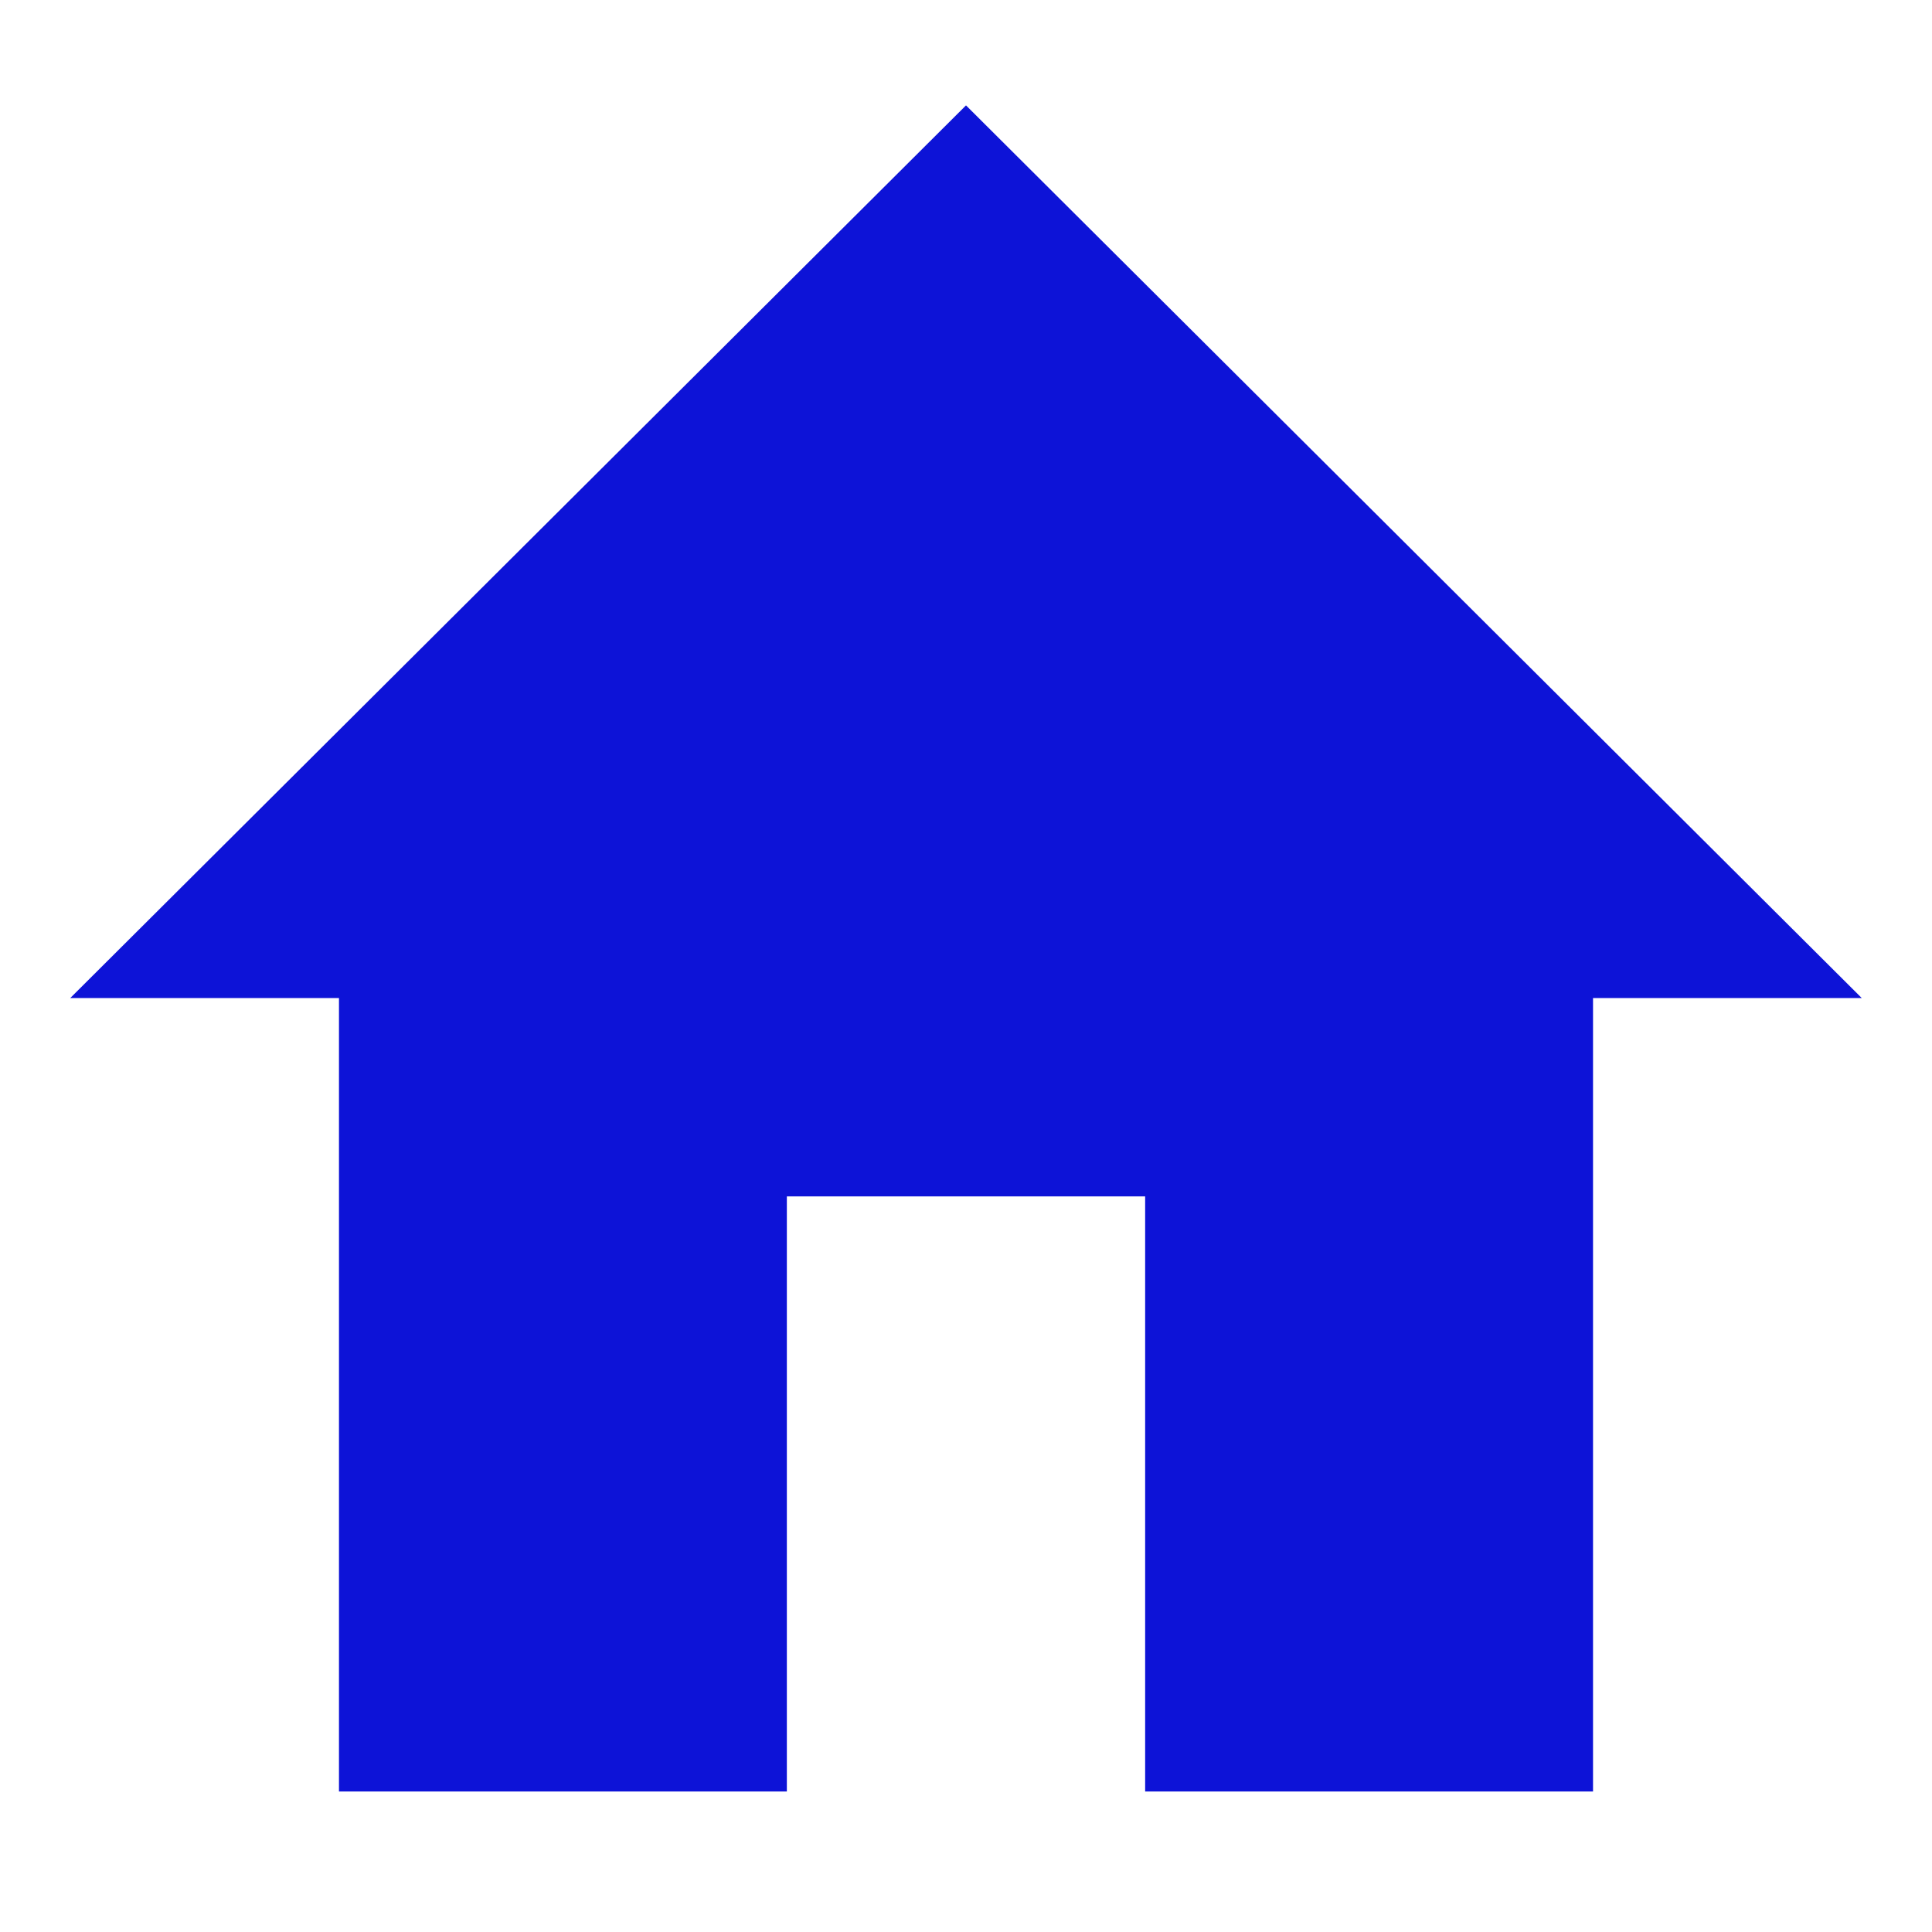 <svg id="home-24px" xmlns="http://www.w3.org/2000/svg" width="35" height="35" viewBox="0 0 55 55">
  <path id="Path_1" data-name="Path 1" d="M22.4,51V34.059H32.6V51H45.35V28.412H53L27.5,3,2,28.412H9.65V51Z" fill="#0d13d7"/>
  <path id="Path_2" data-name="Path 2" d="M0,0H55V55H0Z" fill="none"/>
</svg>
